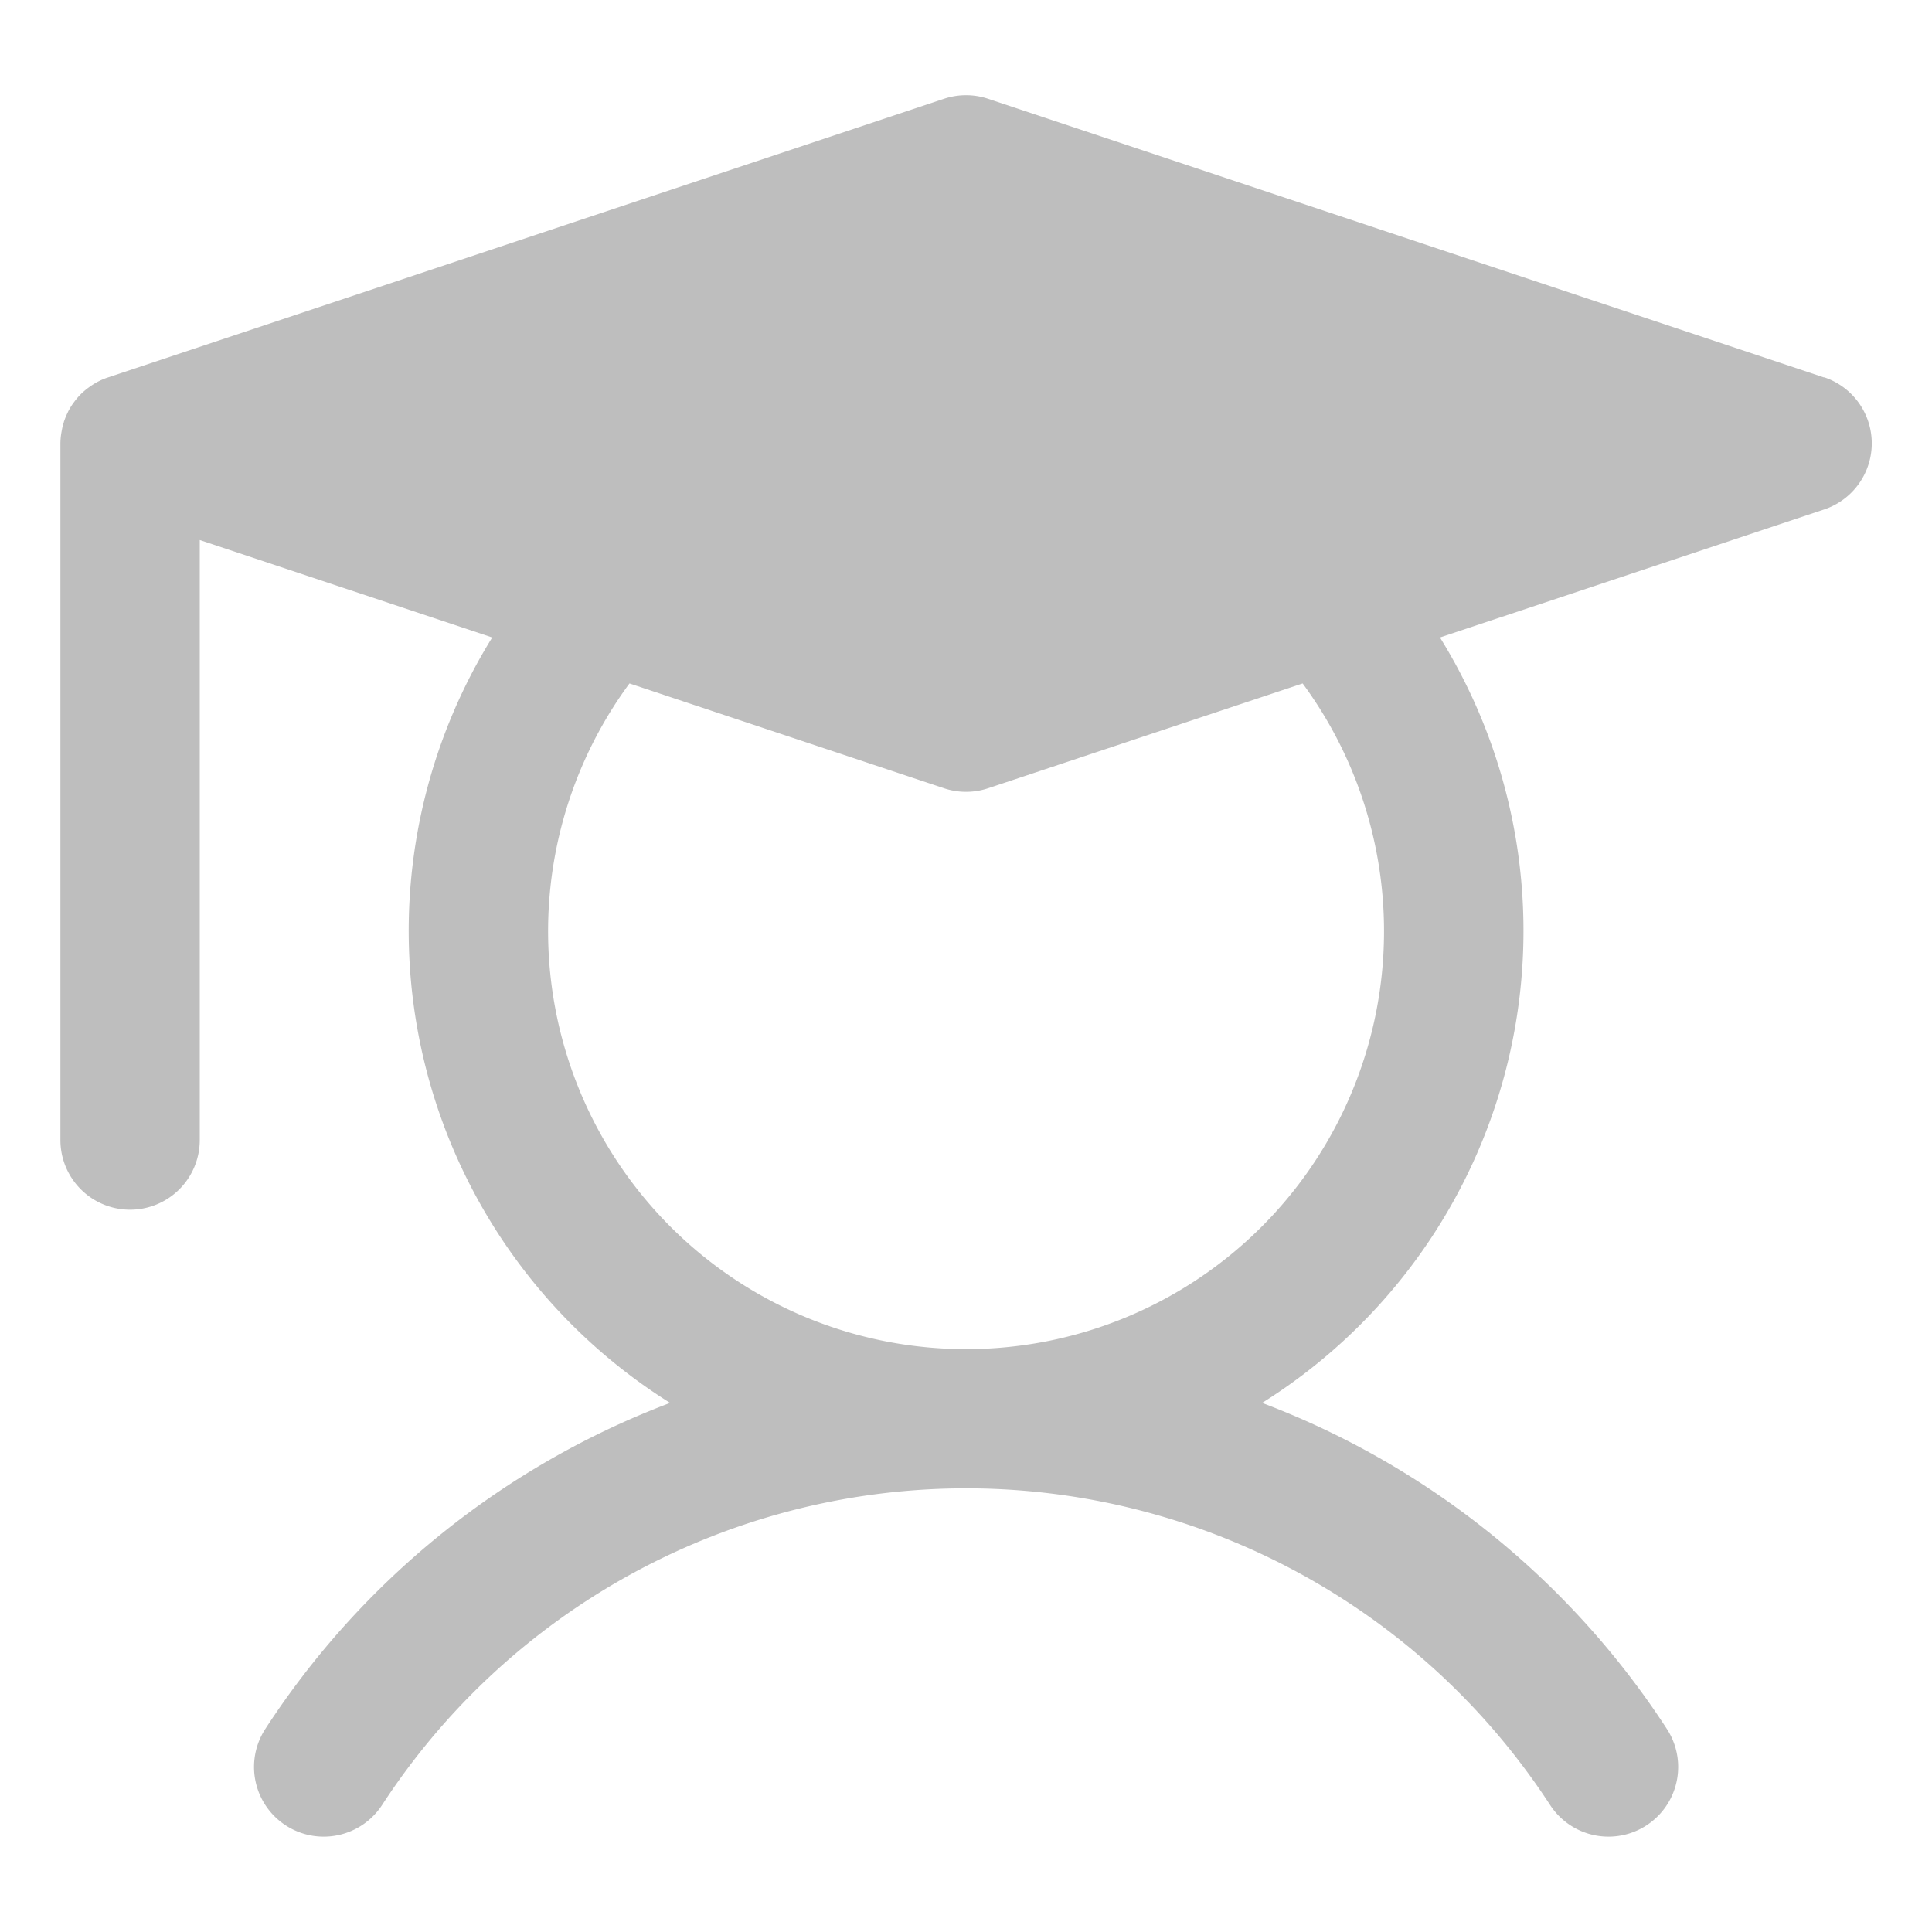 <?xml version="1.0" encoding="UTF-8" standalone="no"?>
<!-- Created with Inkscape (http://www.inkscape.org/) -->

<svg
   id="svg7384"
   version="1.1"
   inkscape:version="1.1.2 (0a00cf5339, 2022-02-04)"
   height="16"
   sodipodi:docname="mintinstall-education-symbolic.svg"
   width="16"
   xmlns:inkscape="http://www.inkscape.org/namespaces/inkscape"
   xmlns:sodipodi="http://sodipodi.sourceforge.net/DTD/sodipodi-0.dtd"
   xmlns="http://www.w3.org/2000/svg"
   xmlns:svg="http://www.w3.org/2000/svg"
   xmlns:rdf="http://www.w3.org/1999/02/22-rdf-syntax-ns#"
   xmlns:cc="http://creativecommons.org/ns#"
   xmlns:dc="http://purl.org/dc/elements/1.1/">
  <sodipodi:namedview
     inkscape:cy="6.2313785"
     inkscape:current-layer="layer13"
     inkscape:window-width="2560"
     pagecolor="#555753"
     showborder="true"
     showguides="true"
     inkscape:snap-nodes="true"
     objecttolerance="10"
     showgrid="true"
     inkscape:object-nodes="true"
     inkscape:pageshadow="2"
     inkscape:guide-bbox="true"
     inkscape:window-x="2560"
     inkscape:snap-bbox="true"
     bordercolor="#666666"
     id="namedview88"
     inkscape:window-maximized="1"
     inkscape:snap-global="true"
     inkscape:window-y="0"
     gridtolerance="10"
     inkscape:zoom="22.627417"
     inkscape:window-height="1352"
     borderopacity="1"
     guidetolerance="10"
     inkscape:cx="10.938058"
     inkscape:bbox-paths="false"
     inkscape:snap-grids="true"
     inkscape:pageopacity="1"
     inkscape:snap-to-guides="true"
     inkscape:pagecheckerboard="0">
    <inkscape:grid
       visible="true"
       spacingx="1"
       type="xygrid"
       spacingy="1"
       id="grid4866"
       empspacing="2"
       enabled="true"
       snapvisiblegridlinesonly="true"
       originx="0"
       originy="0" />
  </sodipodi:namedview>
  <title
     id="title9167">Gnome Symbolic Icon Theme</title>
  <defs
     id="defs7386" />
  <g
     transform="translate(-482,-176)"
     inkscape:groupmode="layer"
     id="layer9"
     inkscape:label="status"
     style="display:inline" />
  <g
     transform="translate(-482,-176)"
     inkscape:groupmode="layer"
     id="layer10"
     inkscape:label="devices" />
  <g
     transform="translate(-482,-176)"
     inkscape:groupmode="layer"
     id="layer11"
     inkscape:label="apps" />
  <g
     transform="translate(-482,-176)"
     inkscape:groupmode="layer"
     id="layer12"
     inkscape:label="actions" />
  <g
     transform="translate(-482,-176)"
     inkscape:groupmode="layer"
     id="layer13"
     inkscape:label="places">
    <g
       transform="translate(254,-820)"
       id="g40072"
       inkscape:label="folder-remote" />
    <path
       d="m 497.106,179.126 -6.923,-2.308 a 0.577,0.577 0 0 0 -0.365,0 l -6.912,2.304 -7.1e-4,2.4e-4 -0.01,0.003 c -0.002,6.7e-4 -0.004,0.002 -0.006,0.002 a 0.571,0.571 0 0 0 -0.073,0.031 c -0.003,0.001 -0.006,0.003 -0.008,0.004 a 0.575,0.575 0 0 0 -0.067,0.042 c -0.005,0.003 -0.009,0.007 -0.014,0.01 a 0.583,0.583 0 0 0 -0.059,0.051 c -0.002,0.002 -0.003,0.004 -0.005,0.005 a 0.579,0.579 0 0 0 -0.048,0.057 c -0.003,0.004 -0.006,0.008 -0.009,0.012 a 0.577,0.577 0 0 0 -0.041,0.067 c -0.002,0.004 -0.003,0.007 -0.005,0.011 a 0.575,0.575 0 0 0 -0.029,0.07 c -7.6e-4,0.002 -0.002,0.004 -0.002,0.007 a 0.573,0.573 0 0 0 -0.019,0.078 c -9.6e-4,0.006 -0.002,0.011 -0.003,0.017 a 0.579,0.579 0 0 0 -0.007,0.083 v 5.769 a 0.577,0.577 0 0 0 1.154,0 v -4.969 l 2.422,0.807 a 4.613,4.613 0 0 0 1.473,6.339 6.914,6.914 0 0 0 -3.352,2.7 0.577,0.577 0 1 0 0.967,0.63 5.771,5.771 0 0 1 9.673,0 0.577,0.577 0 1 0 0.967,-0.63 6.914,6.914 0 0 0 -3.352,-2.7 4.613,4.613 0 0 0 1.473,-6.339 l 3.181,-1.06 a 0.577,0.577 0 0 0 0,-1.095 z m -7.106,8.047 a 3.461,3.461 0 0 1 -2.787,-5.513 l 2.605,0.868 a 0.577,0.577 0 0 0 0.365,0 l 2.605,-0.868 a 3.461,3.461 0 0 1 -2.787,5.513 z"
       id="path832"
       style="fill:#bebebe;fill-opacity:1;stroke-width:0.072" />
  </g>
  <g
     transform="translate(-482,-176)"
     inkscape:groupmode="layer"
     id="layer14"
     inkscape:label="mimetypes" />
  <g
     transform="translate(-482,-176)"
     inkscape:groupmode="layer"
     id="layer15"
     inkscape:label="emblems"
     style="display:inline" />
</svg>
